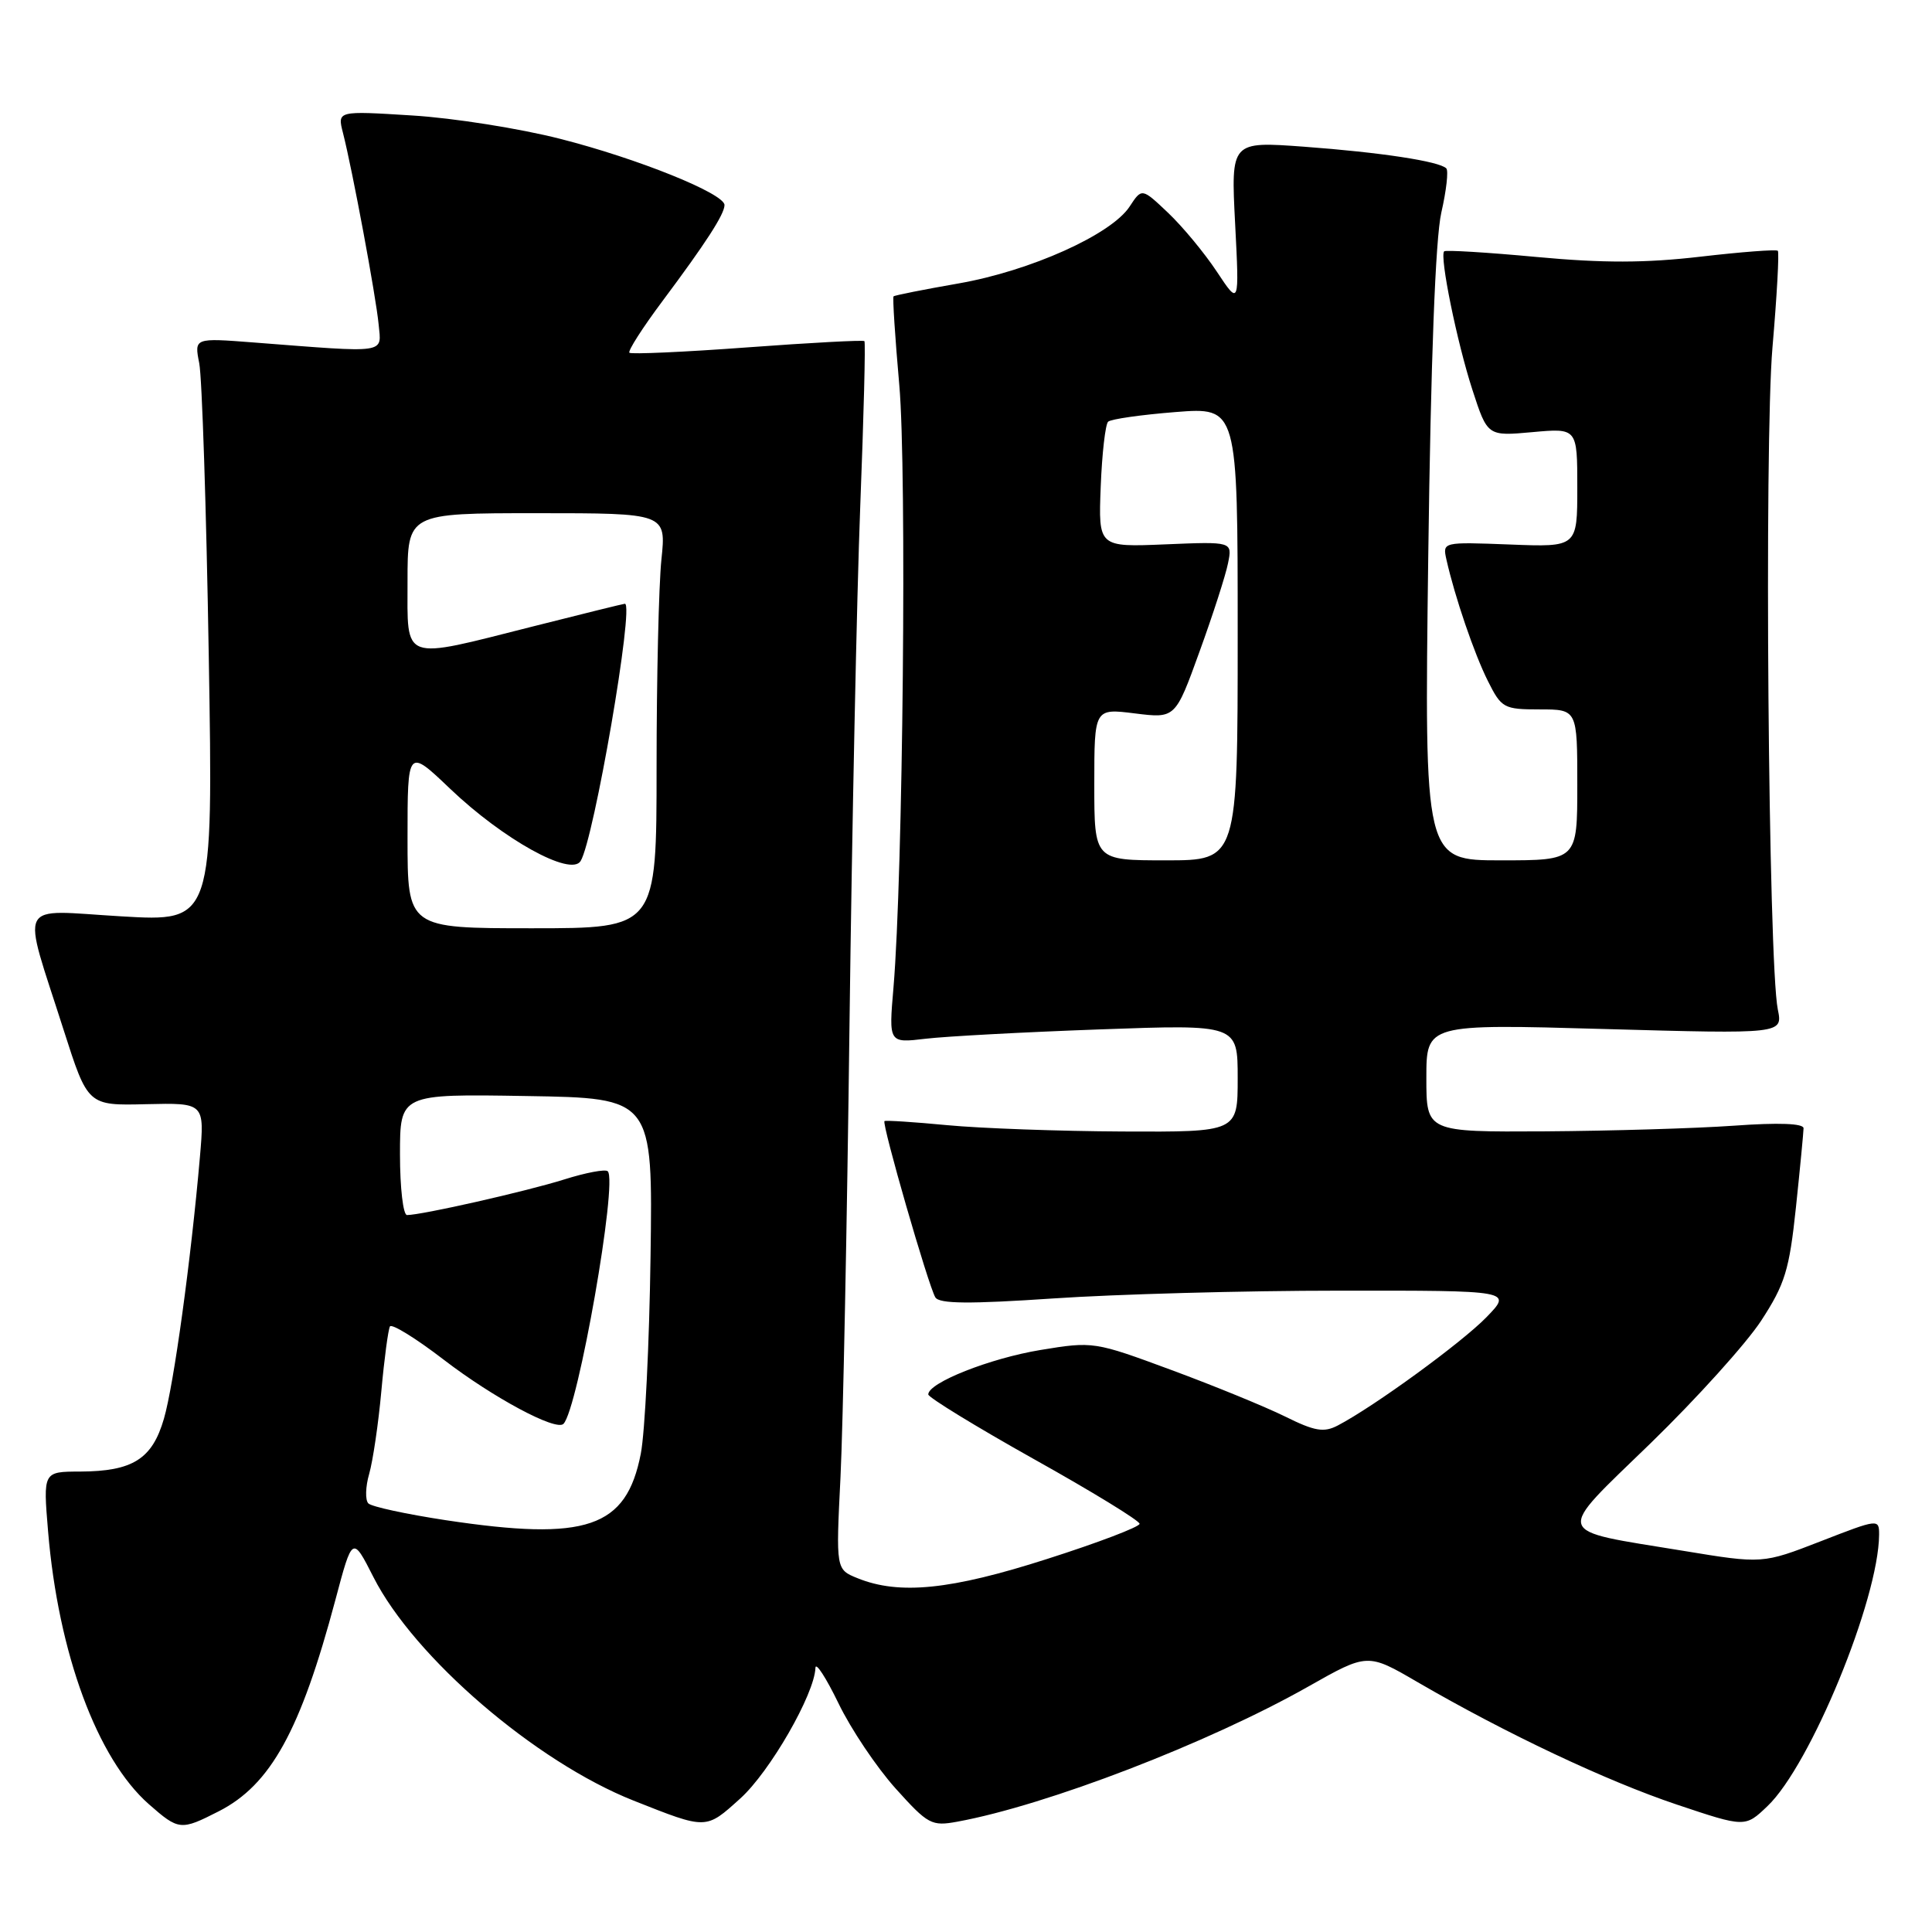 <?xml version="1.0" encoding="UTF-8" standalone="no"?>
<!DOCTYPE svg PUBLIC "-//W3C//DTD SVG 1.1//EN" "http://www.w3.org/Graphics/SVG/1.1/DTD/svg11.dtd" >
<svg xmlns="http://www.w3.org/2000/svg" xmlns:xlink="http://www.w3.org/1999/xlink" version="1.1" viewBox="0 0 256 256">
 <g >
 <path fill="currentColor"
d=" M 28.98 240.01 C 35.87 236.50 39.82 229.33 44.44 212.00 C 46.70 203.50 46.70 203.50 49.48 208.97 C 54.89 219.63 70.98 233.45 83.95 238.59 C 93.70 242.45 93.49 242.46 98.10 238.30 C 102.01 234.77 107.93 224.49 108.05 221.00 C 108.08 220.18 109.45 222.29 111.10 225.69 C 112.74 229.10 116.15 234.17 118.66 236.97 C 122.97 241.76 123.44 242.01 126.86 241.38 C 138.71 239.21 160.17 230.94 173.35 223.48 C 181.21 219.03 181.21 219.03 187.85 222.90 C 199.59 229.72 212.87 235.99 222.17 239.11 C 231.24 242.15 231.24 242.15 234.20 239.32 C 239.89 233.91 248.93 211.93 248.99 203.36 C 249.00 201.24 248.90 201.25 241.27 204.22 C 233.54 207.22 233.54 207.22 223.03 205.49 C 205.60 202.63 205.91 203.66 218.73 191.22 C 224.80 185.32 231.39 178.02 233.37 174.99 C 236.52 170.15 237.09 168.31 237.97 159.99 C 238.52 154.77 238.97 150.05 238.98 149.50 C 238.99 148.86 235.69 148.73 229.75 149.16 C 224.66 149.52 213.41 149.85 204.75 149.91 C 189.00 150.00 189.00 150.00 189.00 142.84 C 189.00 135.68 189.00 135.68 212.61 136.35 C 236.23 137.01 236.23 137.01 235.57 133.76 C 234.31 127.57 233.76 58.89 234.86 46.05 C 235.45 39.21 235.77 33.44 235.57 33.23 C 235.36 33.03 230.76 33.38 225.33 34.01 C 218.03 34.86 212.40 34.87 203.60 34.05 C 197.06 33.44 191.56 33.11 191.36 33.30 C 190.73 33.94 193.05 45.33 195.10 51.65 C 197.10 57.80 197.10 57.80 203.05 57.26 C 209.00 56.72 209.00 56.72 209.00 64.61 C 209.00 72.50 209.00 72.50 200.07 72.15 C 191.14 71.81 191.14 71.81 191.66 74.15 C 192.77 79.09 195.35 86.65 197.16 90.25 C 198.95 93.83 199.27 94.00 204.02 94.00 C 209.00 94.00 209.00 94.00 209.00 104.00 C 209.00 114.00 209.00 114.00 198.87 114.00 C 188.73 114.00 188.73 114.00 189.25 73.75 C 189.59 47.68 190.20 31.63 190.98 28.18 C 191.65 25.26 191.95 22.61 191.64 22.31 C 190.70 21.37 182.93 20.19 172.80 19.44 C 163.10 18.73 163.10 18.73 163.66 29.62 C 164.22 40.50 164.22 40.50 161.24 36.00 C 159.60 33.52 156.69 30.01 154.78 28.20 C 151.30 24.90 151.30 24.90 149.68 27.37 C 147.25 31.08 136.52 35.90 127.00 37.56 C 122.41 38.36 118.54 39.13 118.40 39.27 C 118.26 39.41 118.60 44.69 119.16 51.01 C 120.17 62.37 119.65 116.02 118.39 130.86 C 117.76 138.22 117.76 138.22 122.63 137.64 C 125.31 137.32 135.71 136.76 145.75 136.40 C 164.00 135.74 164.00 135.74 164.00 142.87 C 164.00 150.00 164.00 150.00 148.75 149.93 C 140.36 149.89 129.90 149.51 125.50 149.09 C 121.10 148.67 117.36 148.43 117.20 148.55 C 116.80 148.84 123.03 170.44 123.94 171.91 C 124.47 172.77 128.45 172.80 139.58 172.05 C 147.79 171.49 164.83 171.02 177.45 171.02 C 200.39 171.00 200.39 171.00 196.97 174.53 C 193.72 177.88 182.08 186.37 177.27 188.88 C 175.42 189.85 174.22 189.65 170.27 187.69 C 167.65 186.40 160.87 183.62 155.21 181.53 C 145.02 177.76 144.85 177.73 137.87 178.88 C 131.15 179.99 123.00 183.22 123.00 184.77 C 123.01 185.17 129.31 189.03 137.00 193.34 C 144.70 197.64 151.00 201.50 151.00 201.91 C 151.00 202.32 145.49 204.42 138.75 206.57 C 125.98 210.67 119.16 211.36 113.63 209.12 C 110.76 207.96 110.76 207.96 111.37 195.73 C 111.70 189.00 112.24 162.12 112.56 136.00 C 112.89 109.88 113.53 78.83 113.99 67.00 C 114.45 55.17 114.70 45.37 114.54 45.20 C 114.37 45.04 107.40 45.41 99.03 46.03 C 90.66 46.65 83.63 46.96 83.40 46.74 C 83.17 46.51 85.14 43.43 87.77 39.91 C 93.53 32.20 96.00 28.38 96.00 27.17 C 96.00 25.65 84.50 21.01 74.24 18.40 C 68.88 17.03 60.05 15.63 54.60 15.30 C 44.70 14.68 44.70 14.68 45.44 17.59 C 46.70 22.51 49.82 39.30 50.17 42.98 C 50.54 46.92 51.57 46.77 33.62 45.38 C 25.74 44.77 25.74 44.77 26.40 48.13 C 26.77 49.99 27.34 67.39 27.66 86.82 C 28.25 122.14 28.25 122.14 16.07 121.42 C 1.99 120.60 2.84 118.93 8.44 136.50 C 11.64 146.50 11.64 146.50 19.37 146.31 C 27.11 146.13 27.11 146.13 26.49 153.31 C 25.31 166.91 23.03 183.51 21.72 187.99 C 20.17 193.34 17.58 194.96 10.61 194.99 C 5.71 195.00 5.71 195.00 6.37 202.90 C 7.72 219.08 12.88 233.05 19.73 239.07 C 23.69 242.55 23.96 242.57 28.98 240.01 Z  M 59.05 201.43 C 53.86 200.64 49.25 199.65 48.81 199.21 C 48.38 198.78 48.42 197.01 48.92 195.29 C 49.41 193.57 50.14 188.64 50.53 184.33 C 50.92 180.02 51.44 176.17 51.67 175.76 C 51.91 175.36 55.12 177.34 58.80 180.17 C 65.35 185.20 73.67 189.66 74.66 188.67 C 76.58 186.75 81.88 156.55 80.53 155.20 C 80.23 154.89 77.62 155.38 74.74 156.29 C 69.71 157.87 55.88 161.00 53.93 161.00 C 53.42 161.00 53.00 157.39 53.00 152.98 C 53.00 144.95 53.00 144.95 69.75 145.23 C 86.50 145.50 86.50 145.50 86.20 166.50 C 86.04 178.05 85.46 189.80 84.91 192.62 C 82.99 202.47 77.76 204.25 59.05 201.43 Z  M 54.00 111.06 C 54.00 99.13 54.00 99.13 59.66 104.53 C 66.69 111.23 75.62 116.18 76.93 114.10 C 78.69 111.28 84.08 79.99 82.80 80.00 C 82.63 80.00 77.16 81.35 70.64 83.00 C 53.04 87.45 54.00 87.80 54.00 77.00 C 54.00 68.00 54.00 68.00 71.14 68.00 C 88.28 68.00 88.28 68.00 87.64 74.15 C 87.29 77.53 87.00 89.90 87.00 101.65 C 87.00 123.00 87.00 123.00 70.50 123.00 C 54.00 123.00 54.00 123.00 54.00 111.06 Z  M 145.00 103.93 C 145.00 93.86 145.00 93.86 150.37 94.53 C 155.74 95.20 155.74 95.20 158.94 86.35 C 160.71 81.48 162.41 76.21 162.72 74.63 C 163.30 71.76 163.30 71.76 154.42 72.13 C 145.54 72.50 145.54 72.50 145.85 64.50 C 146.02 60.10 146.47 56.22 146.83 55.88 C 147.20 55.53 151.21 54.96 155.75 54.60 C 164.00 53.95 164.00 53.95 164.00 83.98 C 164.00 114.00 164.00 114.00 154.50 114.00 C 145.00 114.00 145.00 114.00 145.00 103.93 Z "/>
</g>
</svg>